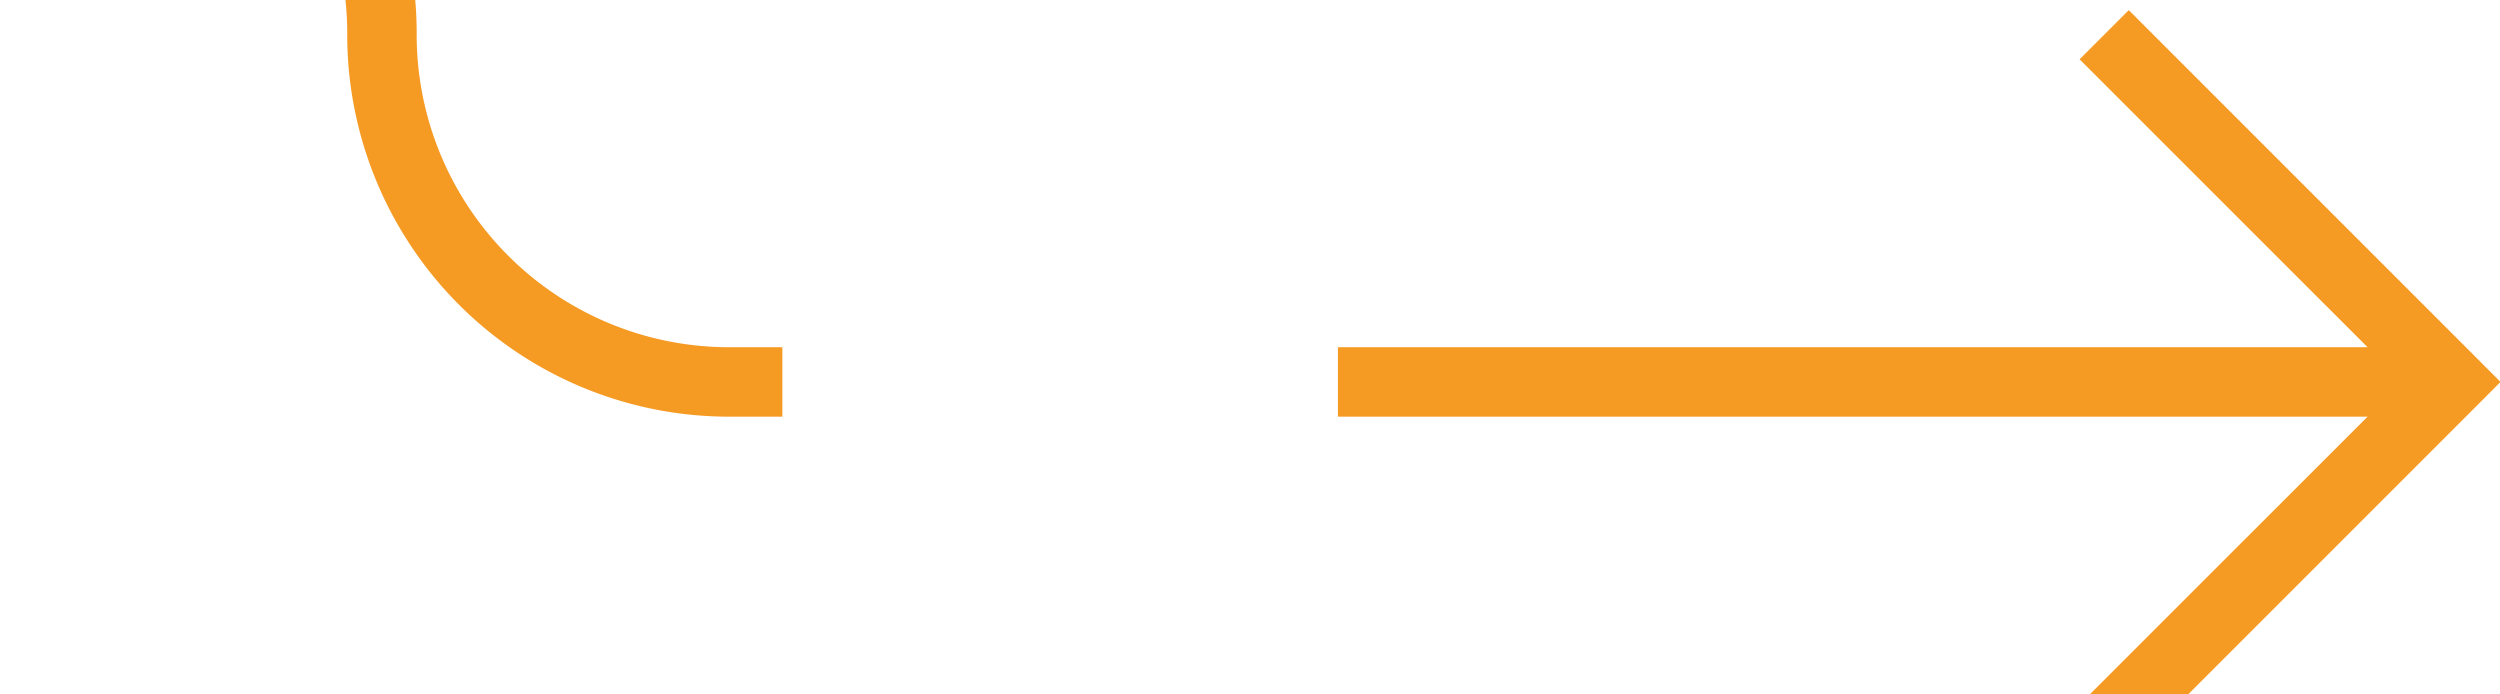 ﻿<?xml version="1.0" encoding="utf-8"?>
<svg version="1.1" xmlns:xlink="http://www.w3.org/1999/xlink" width="36px" height="10px" preserveAspectRatio="xMinYMid meet" viewBox="2461 2446  36 8" xmlns="http://www.w3.org/2000/svg">
  <path d="M 2436 2440.5  L 2461 2440.5  A 5 5 0 0 1 2466.5 2445.5 A 5 5 0 0 0 2471.5 2450.5 L 2496 2450.5  " stroke-width="1" stroke-dasharray="17,8" stroke="#f59a23" fill="none" />
  <path d="M 2490.946 2445.854  L 2495.593 2450.5  L 2490.946 2455.146  L 2491.654 2455.854  L 2496.654 2450.854  L 2497.007 2450.5  L 2496.654 2450.146  L 2491.654 2445.146  L 2490.946 2445.854  Z " fill-rule="nonzero" fill="#f59a23" stroke="none" />
</svg>